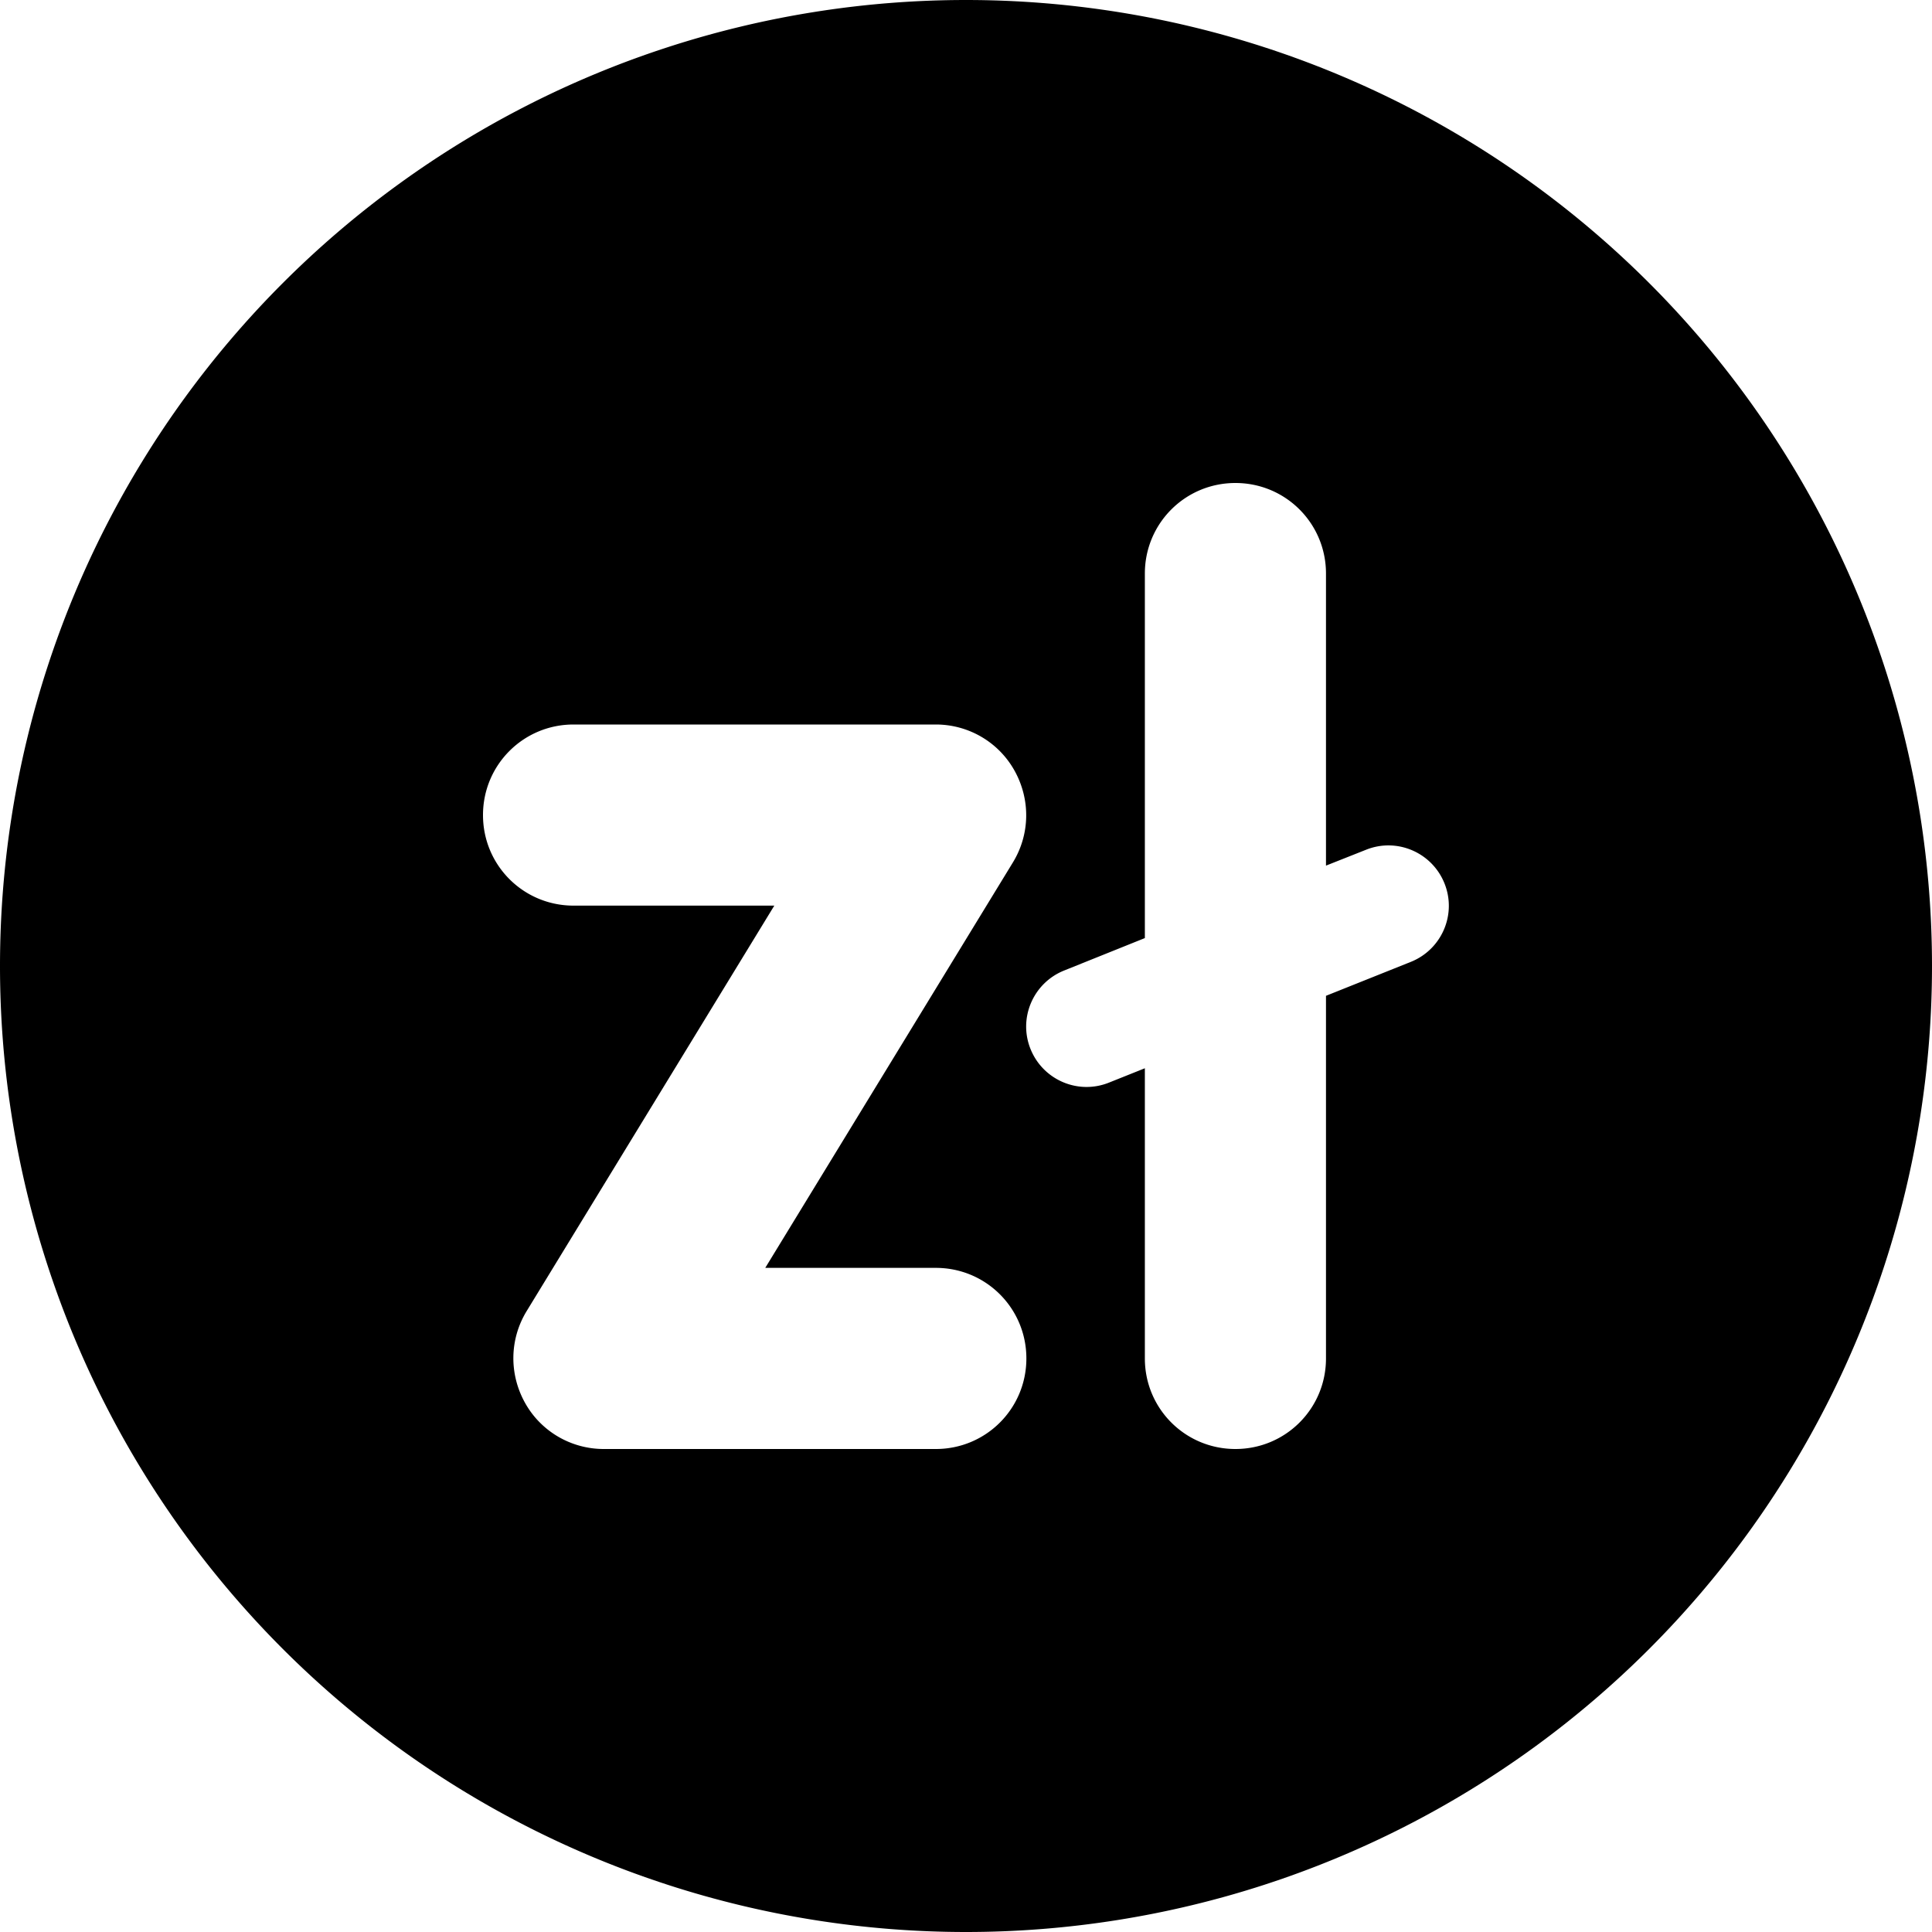 <svg xmlns="http://www.w3.org/2000/svg" viewBox="0 0 512 512"><!--! Font Awesome Pro 7.0.1 by @fontawesome - https://fontawesome.com License - https://fontawesome.com/license (Commercial License) Copyright 2025 Fonticons, Inc. --><path fill="currentColor" d="M256 512a256 256 0 1 0 0-512 256 256 0 1 0 0 512zm95.4-360l0 77.4 10.6-4.2c8.2-3.3 17.5 .7 20.8 8.9s-.7 17.5-8.9 20.8l-22.5 9 0 96.1c0 13.3-10.7 24-24 24s-24-10.7-24-24l0-76.9-9.5 3.8c-8.2 3.3-17.5-.7-20.8-8.9s.7-17.5 8.9-20.8l21.4-8.6 0-96.6c0-13.3 10.7-24 24-24s24 10.7 24 24zM128 216c0-13.3 10.7-24 24-24l96 0c8.7 0 16.7 4.7 20.9 12.3s4.1 16.8-.5 24.3L202.8 336 248 336c13.3 0 24 10.7 24 24s-10.7 24-24 24l-88 0c-8.7 0-16.7-4.7-20.9-12.3s-4.1-16.8 .5-24.3L205.2 240 152 240c-13.3 0-24-10.7-24-24z"/></svg>